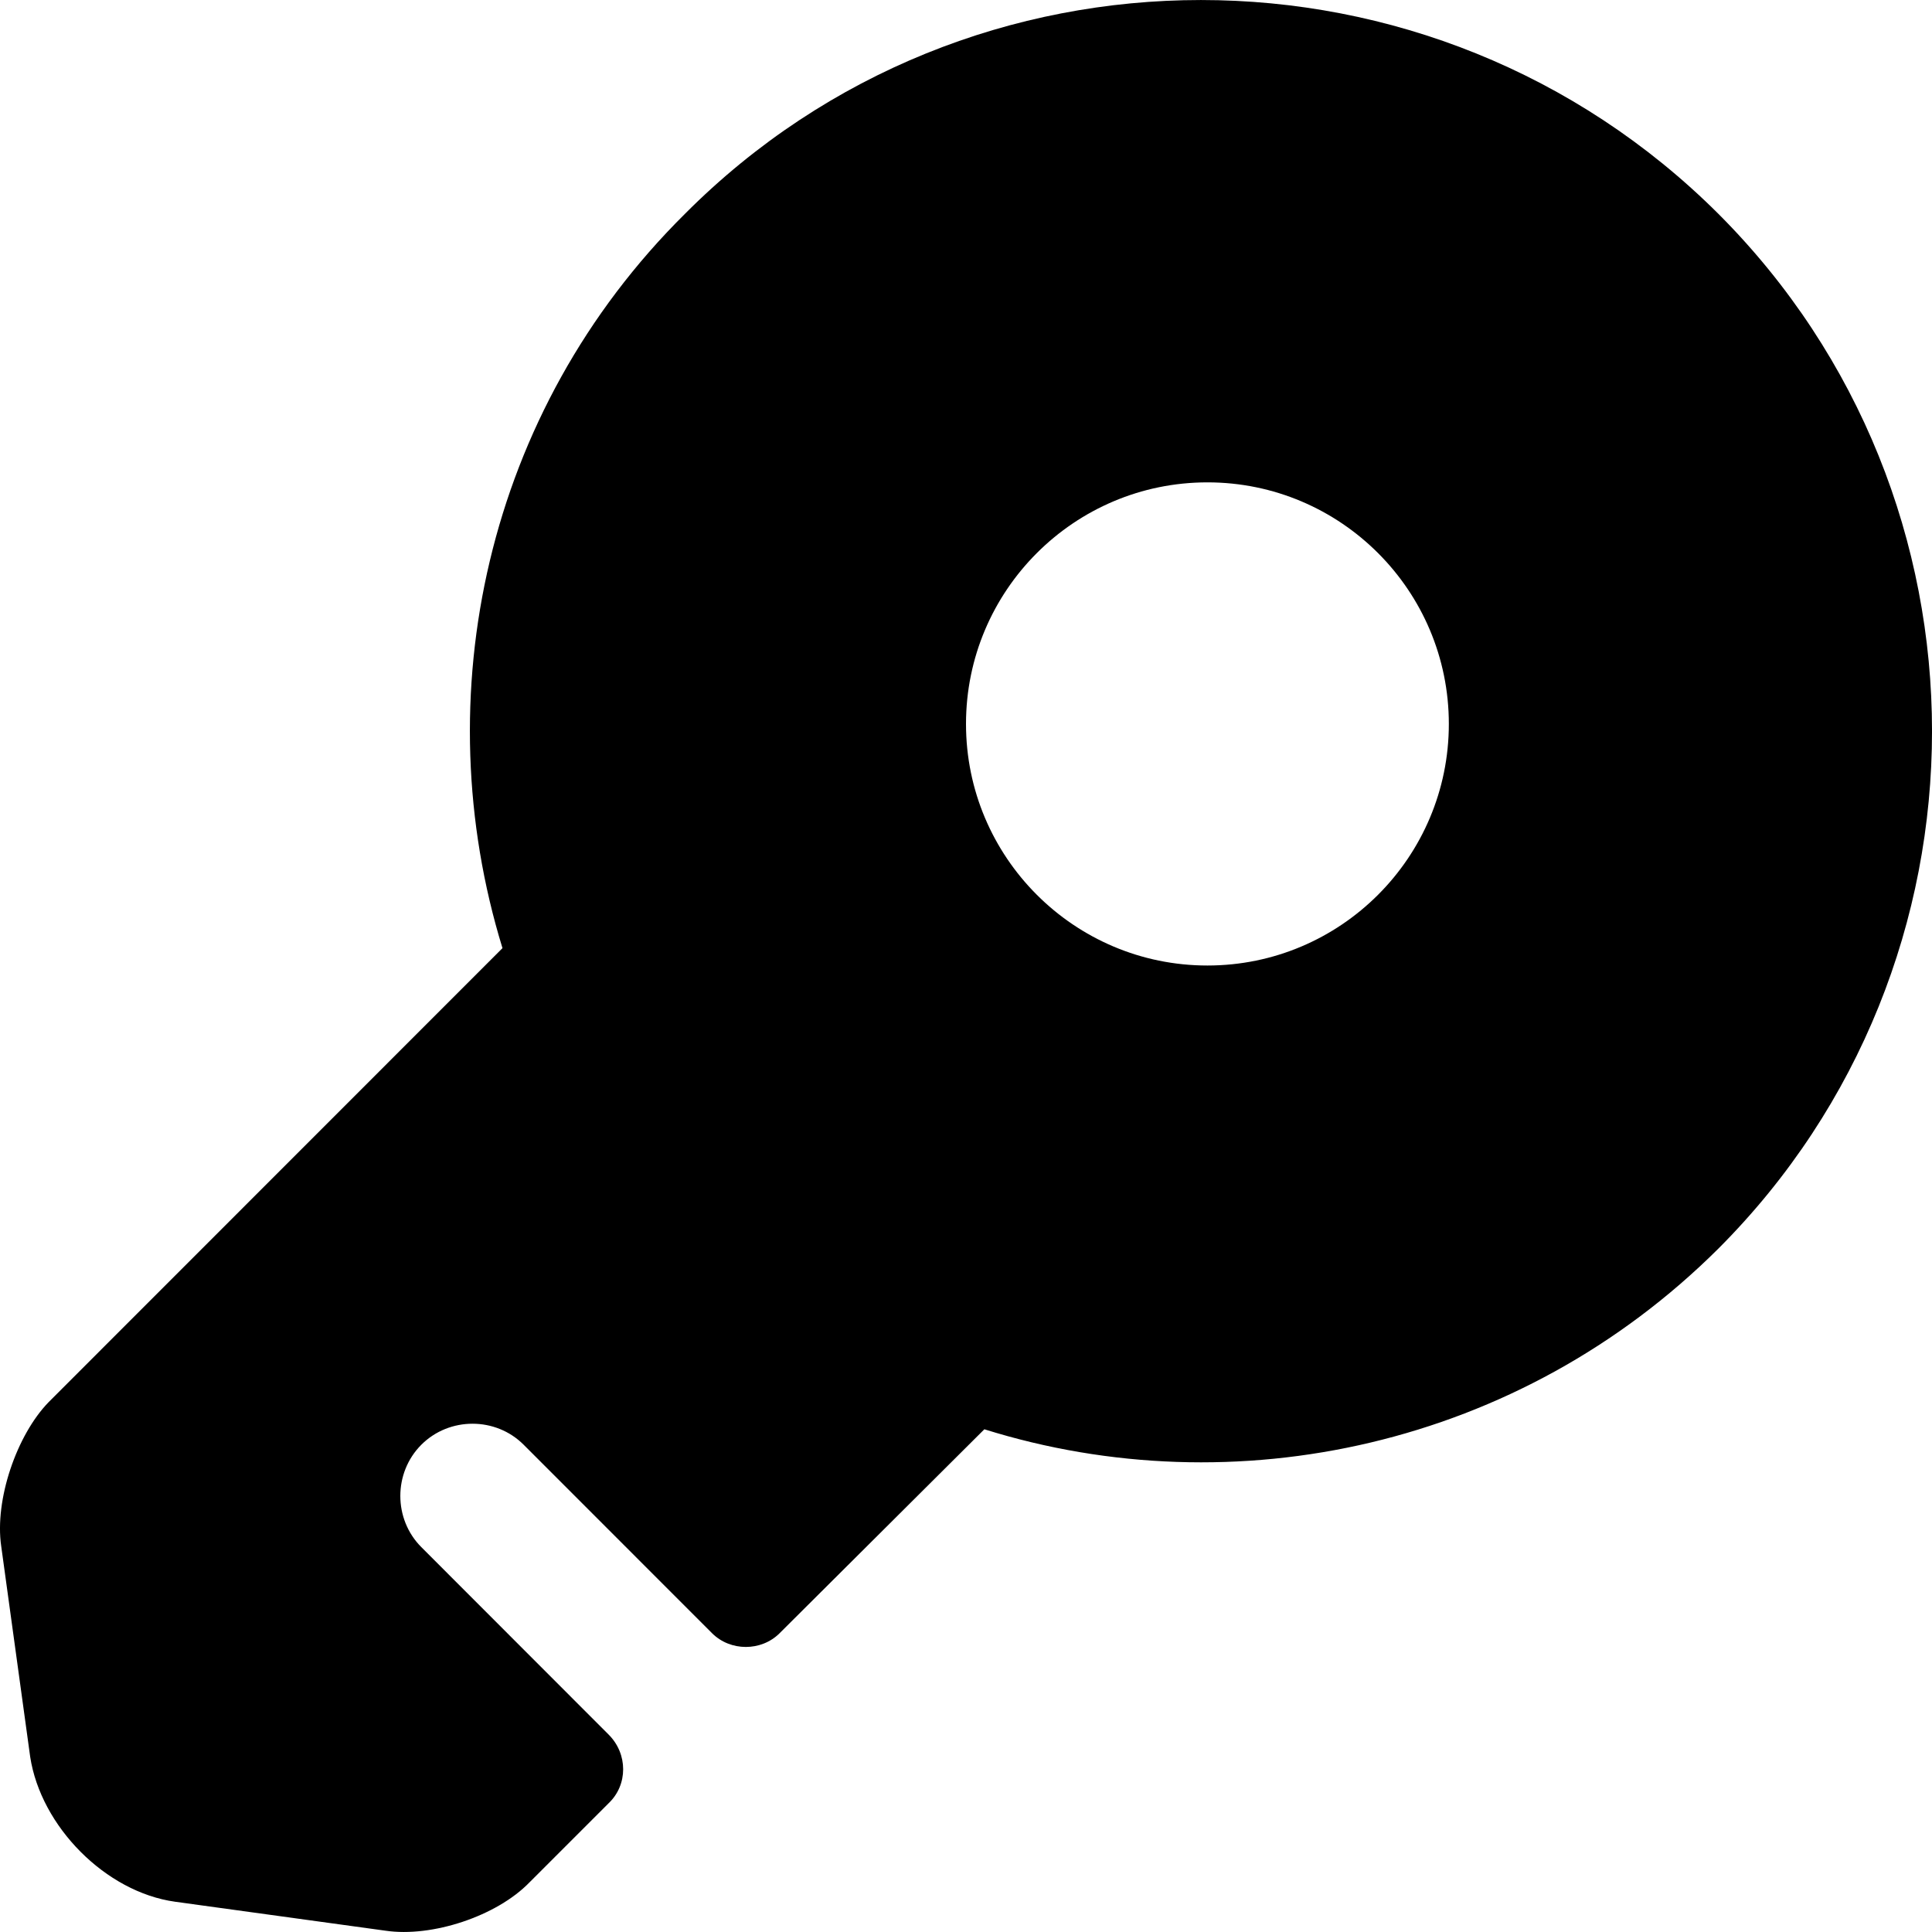 <svg version="1.1" viewBox="0 0 24 24" xmlns="http://www.w3.org/2000/svg" xmlns:xlink="http://www.w3.org/1999/xlink" x="0px" y="0px">
<path d="M21.346 2.656C17.795 -0.885 12.036 -0.885 8.509 2.656C6.026 5.116 5.282 8.657 6.242 11.778L0.603 17.419C0.207 17.827 -0.069 18.631 0.015 19.207L0.375 21.824C0.507 22.688 1.311 23.504 2.175 23.624L4.79 23.984C5.366 24.069 6.17 23.804 6.577 23.384L7.561 22.4C7.801 22.172 7.801 21.788 7.561 21.548L5.234 19.219C4.886 18.871 4.886 18.295 5.234 17.947C5.582 17.599 6.158 17.599 6.505 17.947L8.845 20.288C9.073 20.516 9.457 20.516 9.685 20.288L12.228 17.755C15.335 18.727 18.874 17.971 21.346 15.511C24.885 11.97 24.885 6.196 21.346 2.656ZM14.999 11.994C13.344 11.994 12 10.649 12 8.993C12 7.337 13.344 5.992 14.999 5.992C16.655 5.992 17.998 7.337 17.998 8.993C17.998 10.649 16.655 11.994 14.999 11.994Z" fill="black"/>
</svg>
